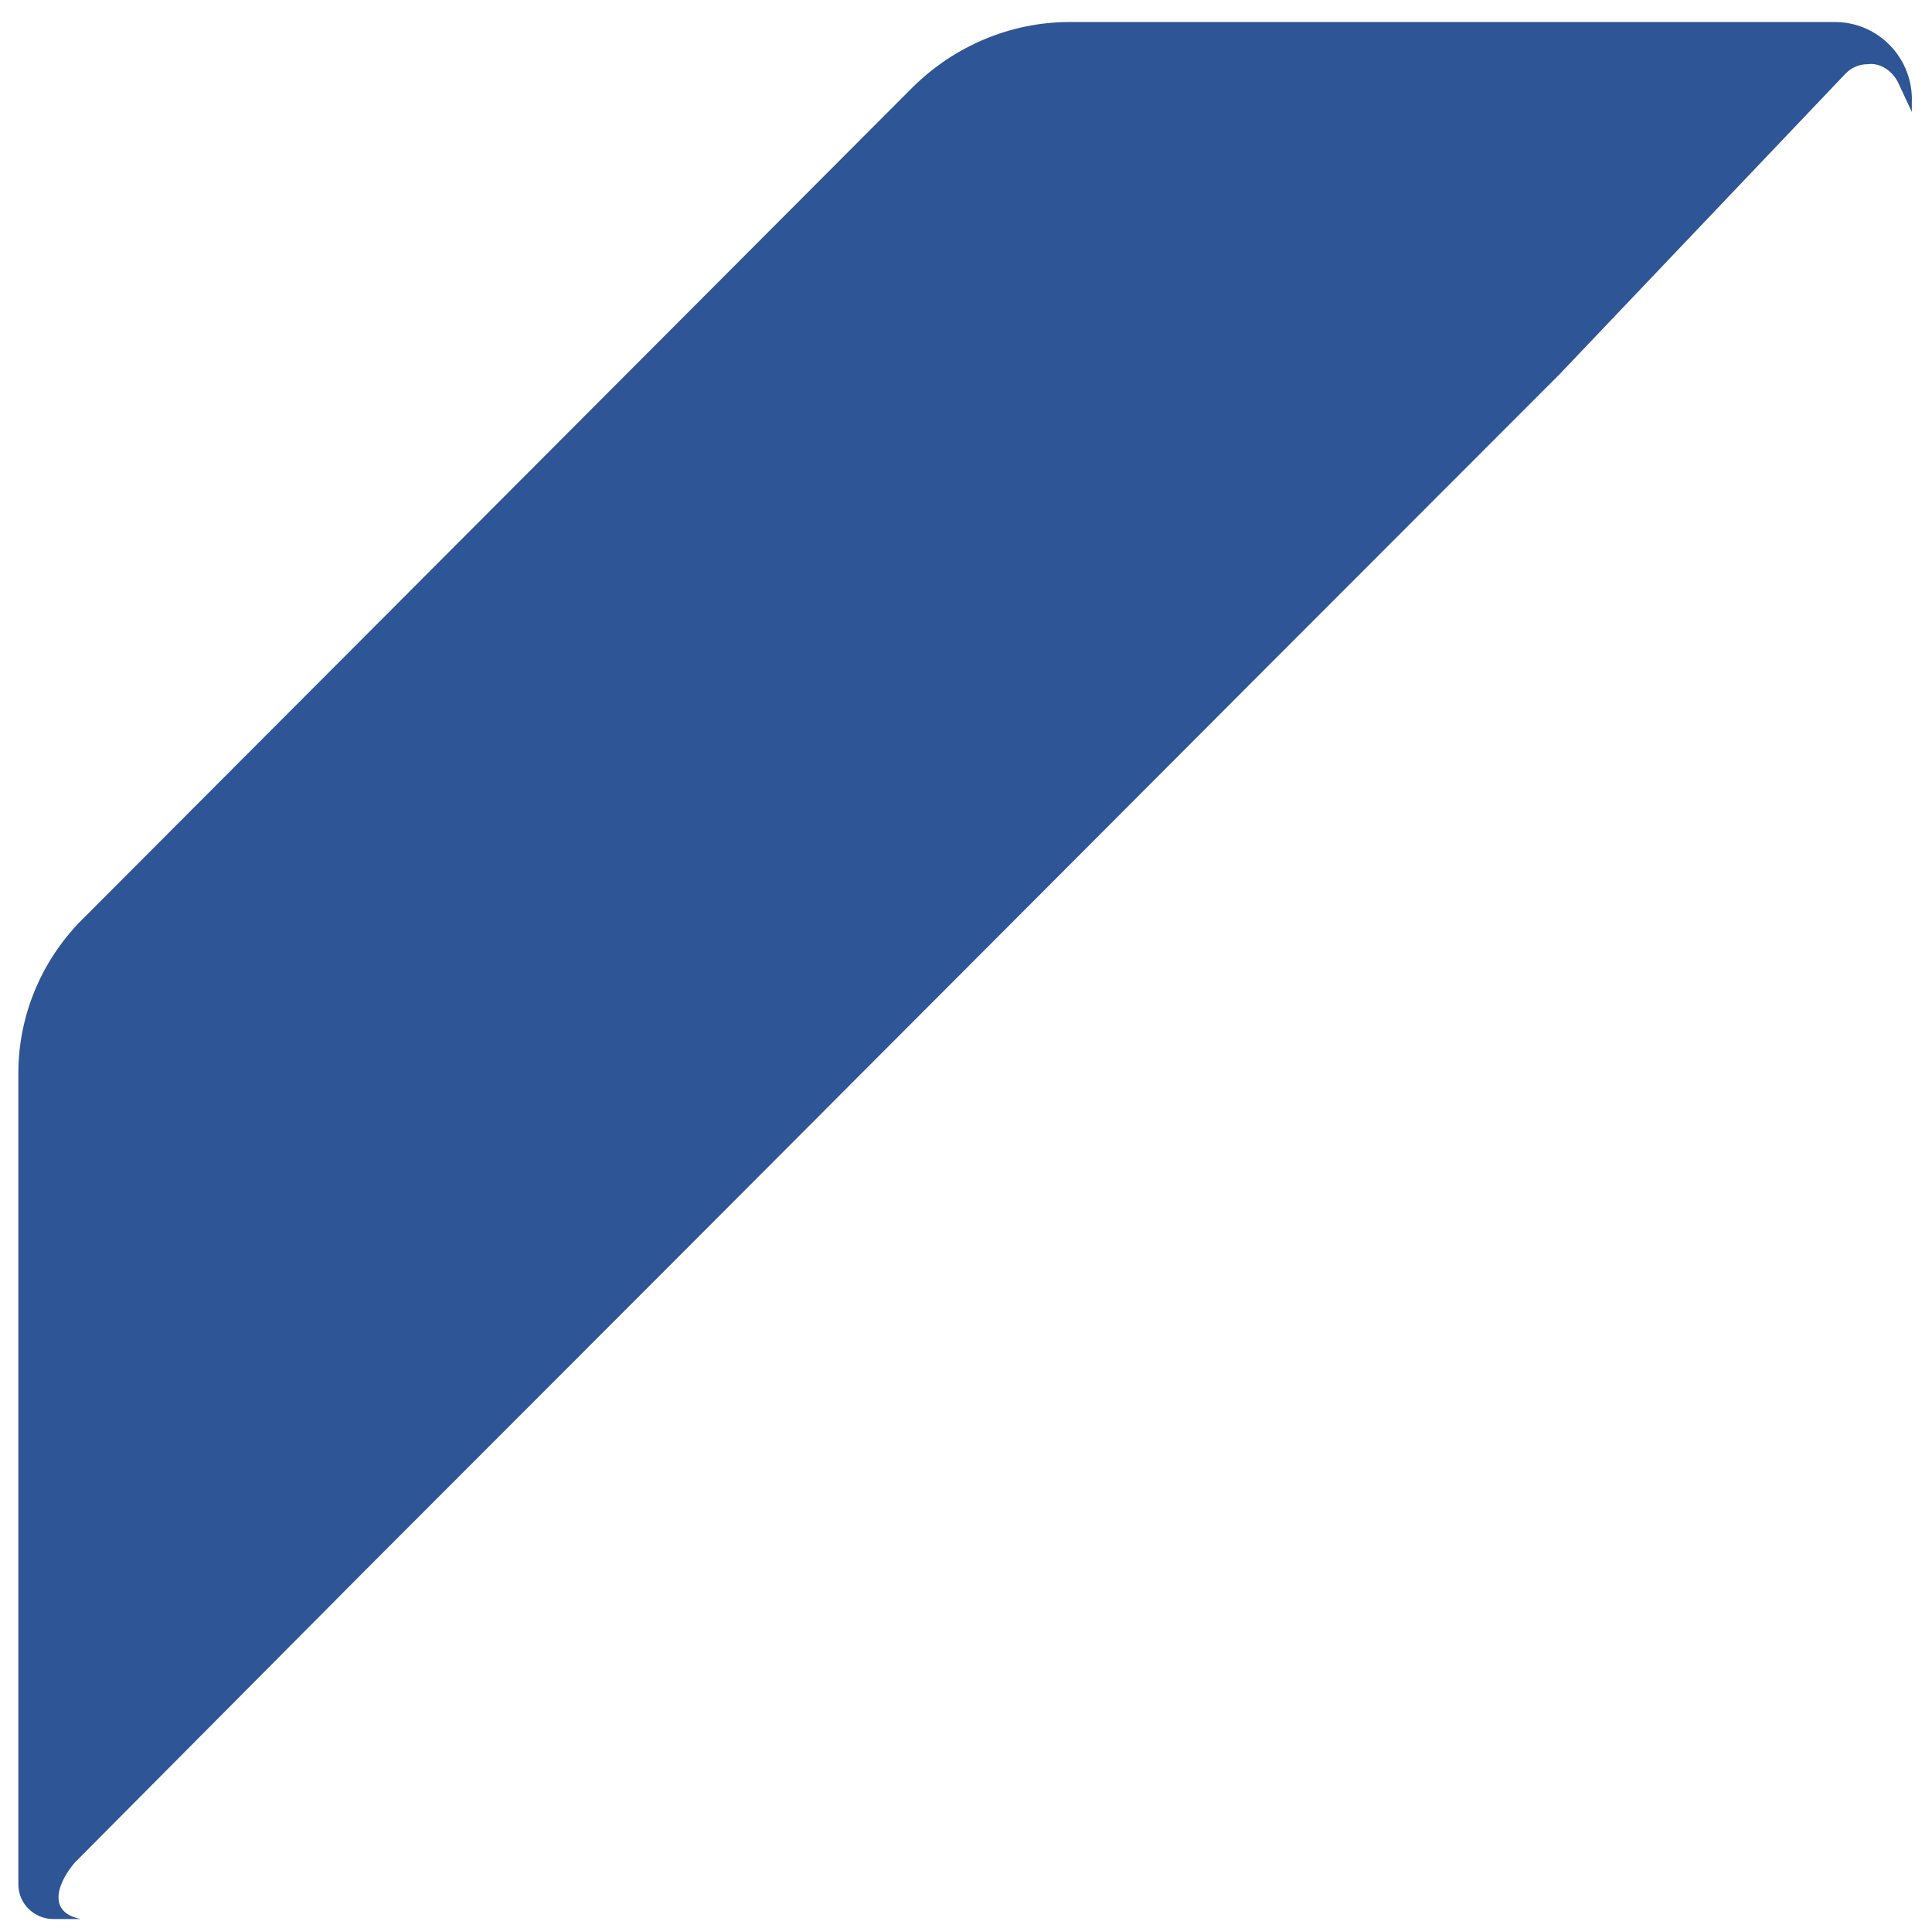 <?xml version="1.0" encoding="utf-8"?>
<!-- Generator: Adobe Illustrator 24.0.1, SVG Export Plug-In . SVG Version: 6.00 Build 0)  -->
<svg version="1.1" id="Layer_1" xmlns="http://www.w3.org/2000/svg" xmlns:xlink="http://www.w3.org/1999/xlink" x="0px" y="0px"
	 viewBox="0 0 105.3 105.1" style="enable-background:new 0 0 105.3 105.1;" xml:space="preserve">
<style type="text/css">
	.st0{fill:#2E5595;}
</style>
<g>
	<g>
		<g>
			<path class="st0" d="M100,1.2c-11.5,0-41.7,0-41.7,0c-3.2,0-6.3,1.3-8.6,3.6l-45,45.1C2.3,52.2,1,55.3,1,58.5c0,0,0,35.5,0,44.2
				c0,1.1,0.9,1.9,1.9,1.9h1.7H4.4c-2-0.4-1.1-2.2-0.3-3.1l15.9-16l0,0c21.7-21.7,43.3-43.4,65-65.1L100.6,4
				c0.3-0.3,0.7-0.5,1.2-0.5c0.7-0.1,1.4,0.4,1.7,1.1l0.7,1.5V5.6C104.3,3.2,102.4,1.2,100,1.2z"/>
		</g>
	</g>
</g>
</svg>
